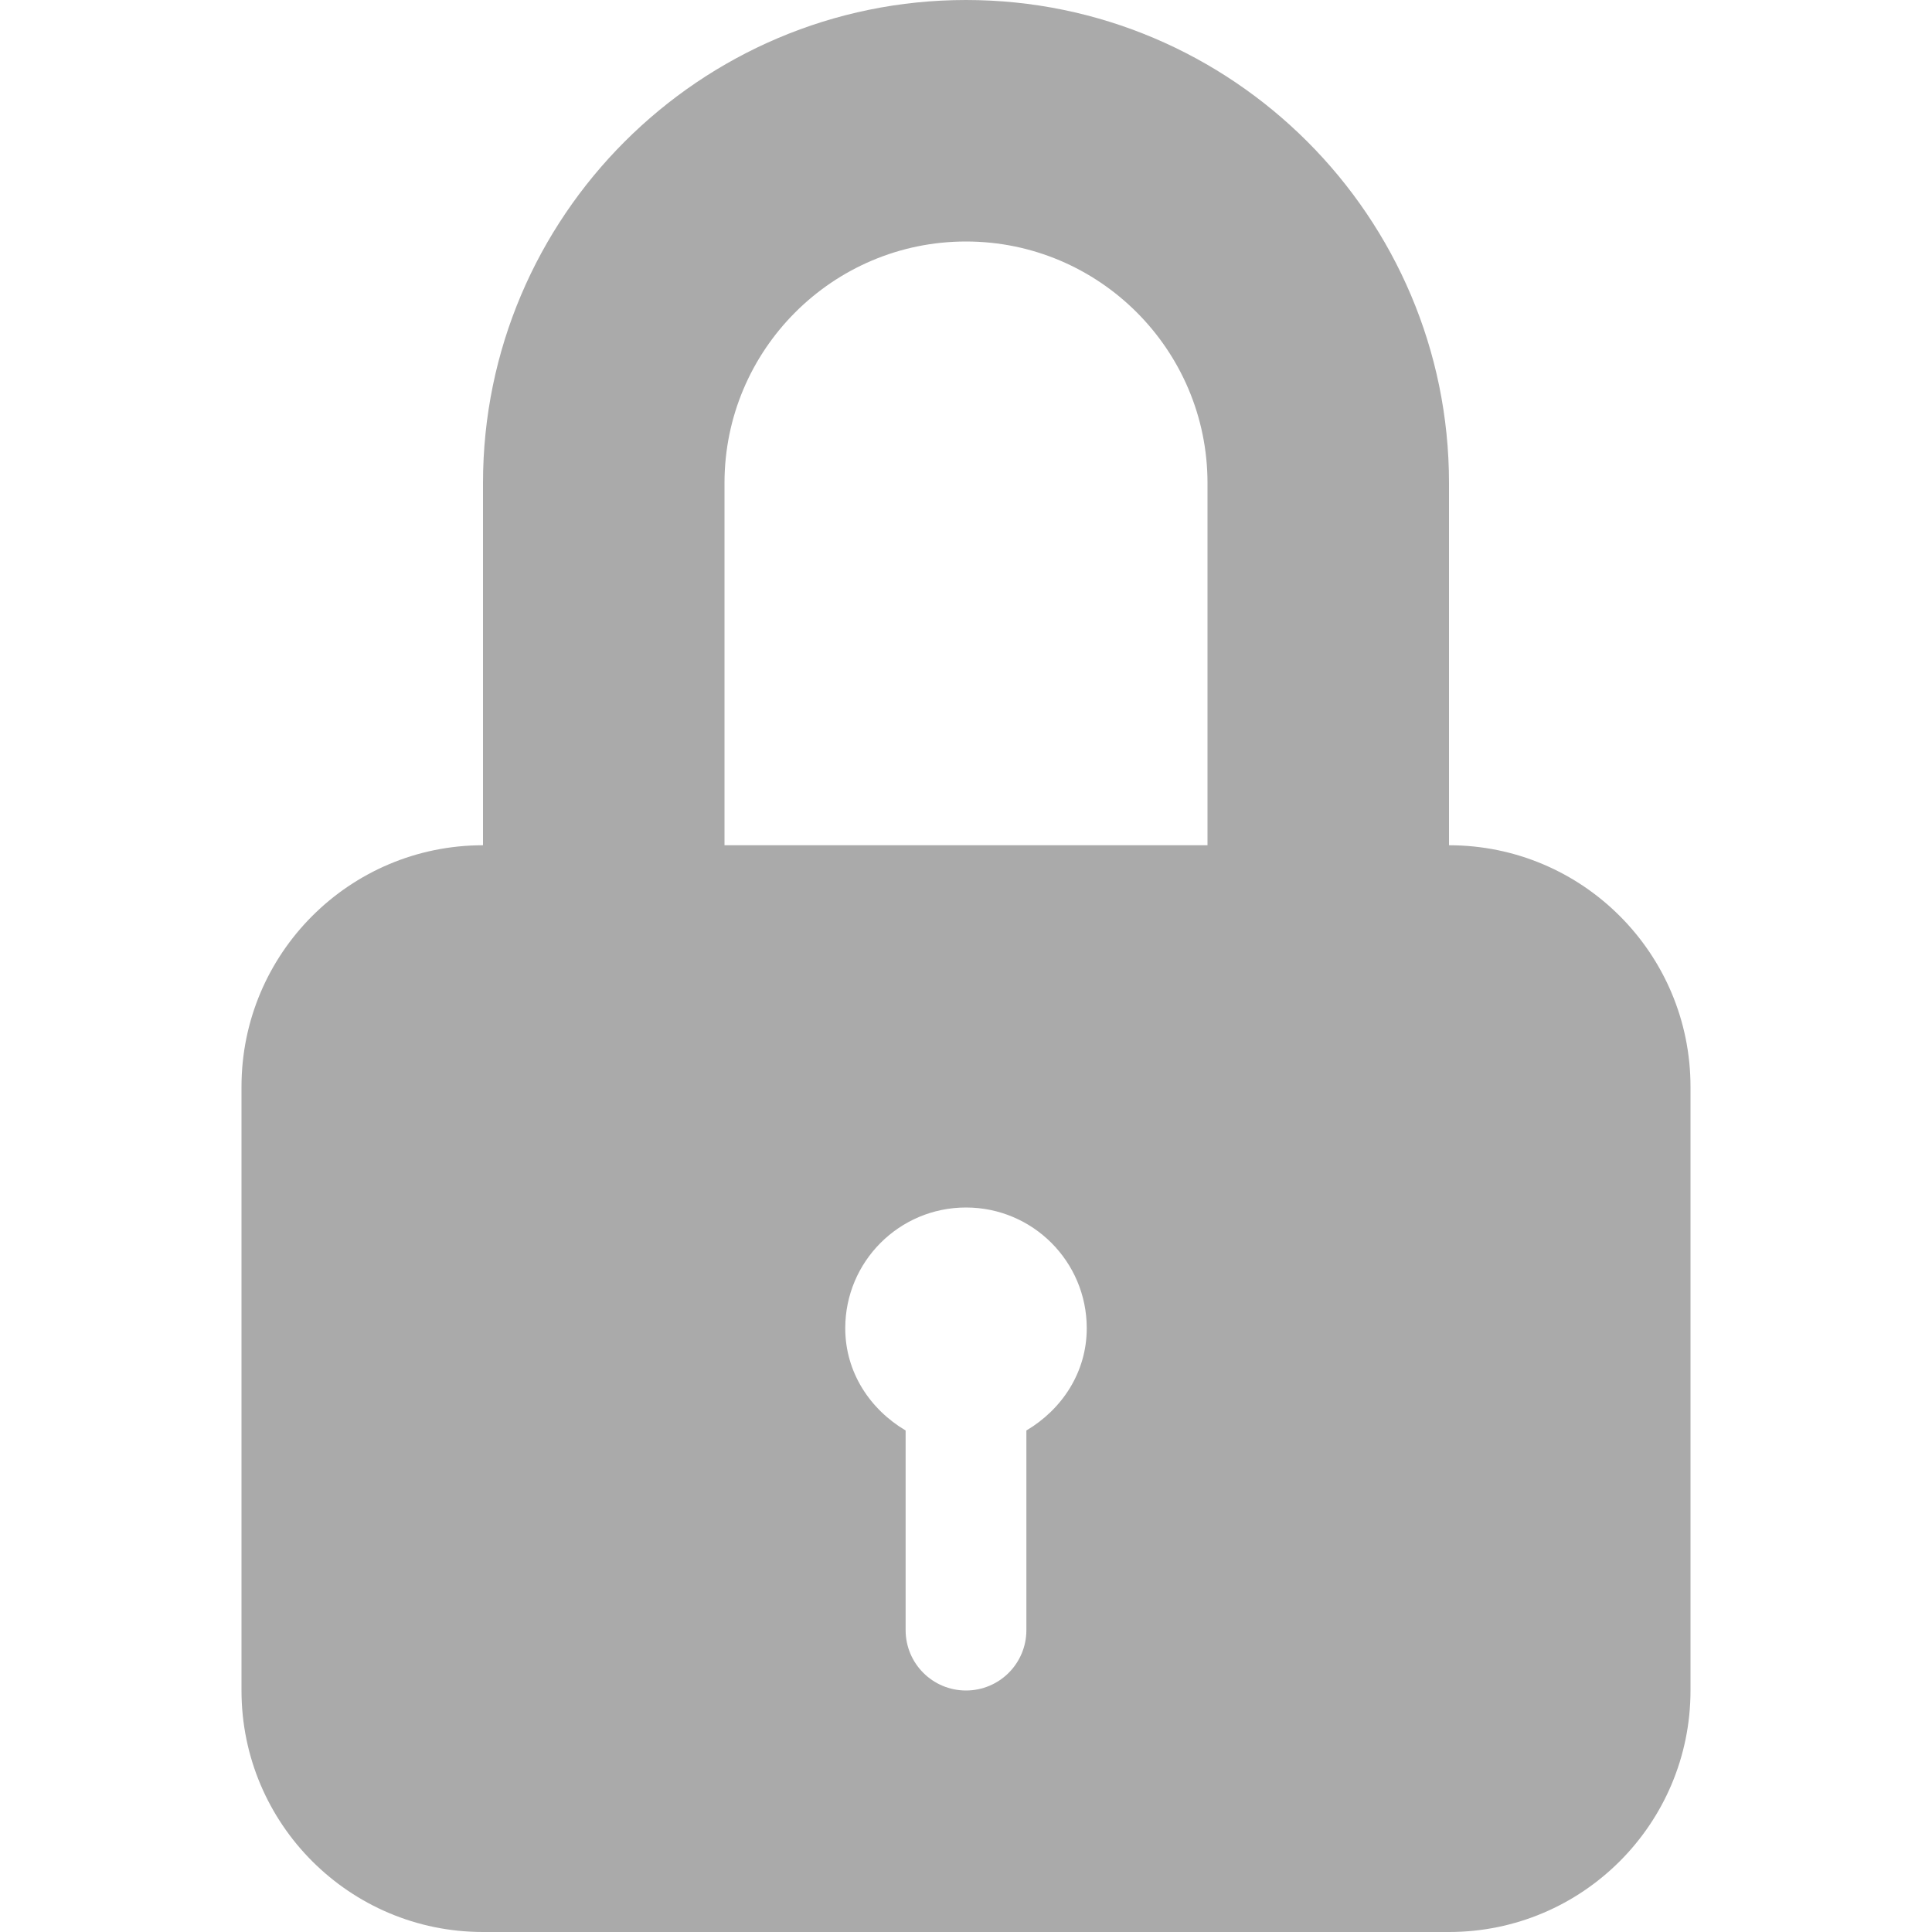 <svg xmlns="http://www.w3.org/2000/svg" width="512" height="512" viewBox="0 0 512 512"><path fill="#aaa" d="M384 224v-96C384 57.438 326.594 0 256 0c-70.578 0-128 57.438-128 128v96c-35.344 0-64 28.656-64 64v160c0 35.344 28.656 64 64 64h256c35.344 0 64-28.656 64-64V288c0-35.344-28.656-64-64-64zM272 379.094V432c0 8.844-7.156 16-16 16s-16-7.156-16-16v-52.906c-9.391-5.563-16-15.375-16-27.094 0-17.688 14.328-32 32-32s32 14.313 32 32c0 11.719-6.609 21.531-16 27.094zM320 224H192v-96c0-35.313 28.703-64 64-64 35.281 0 64 28.688 64 64v96z"/></svg>